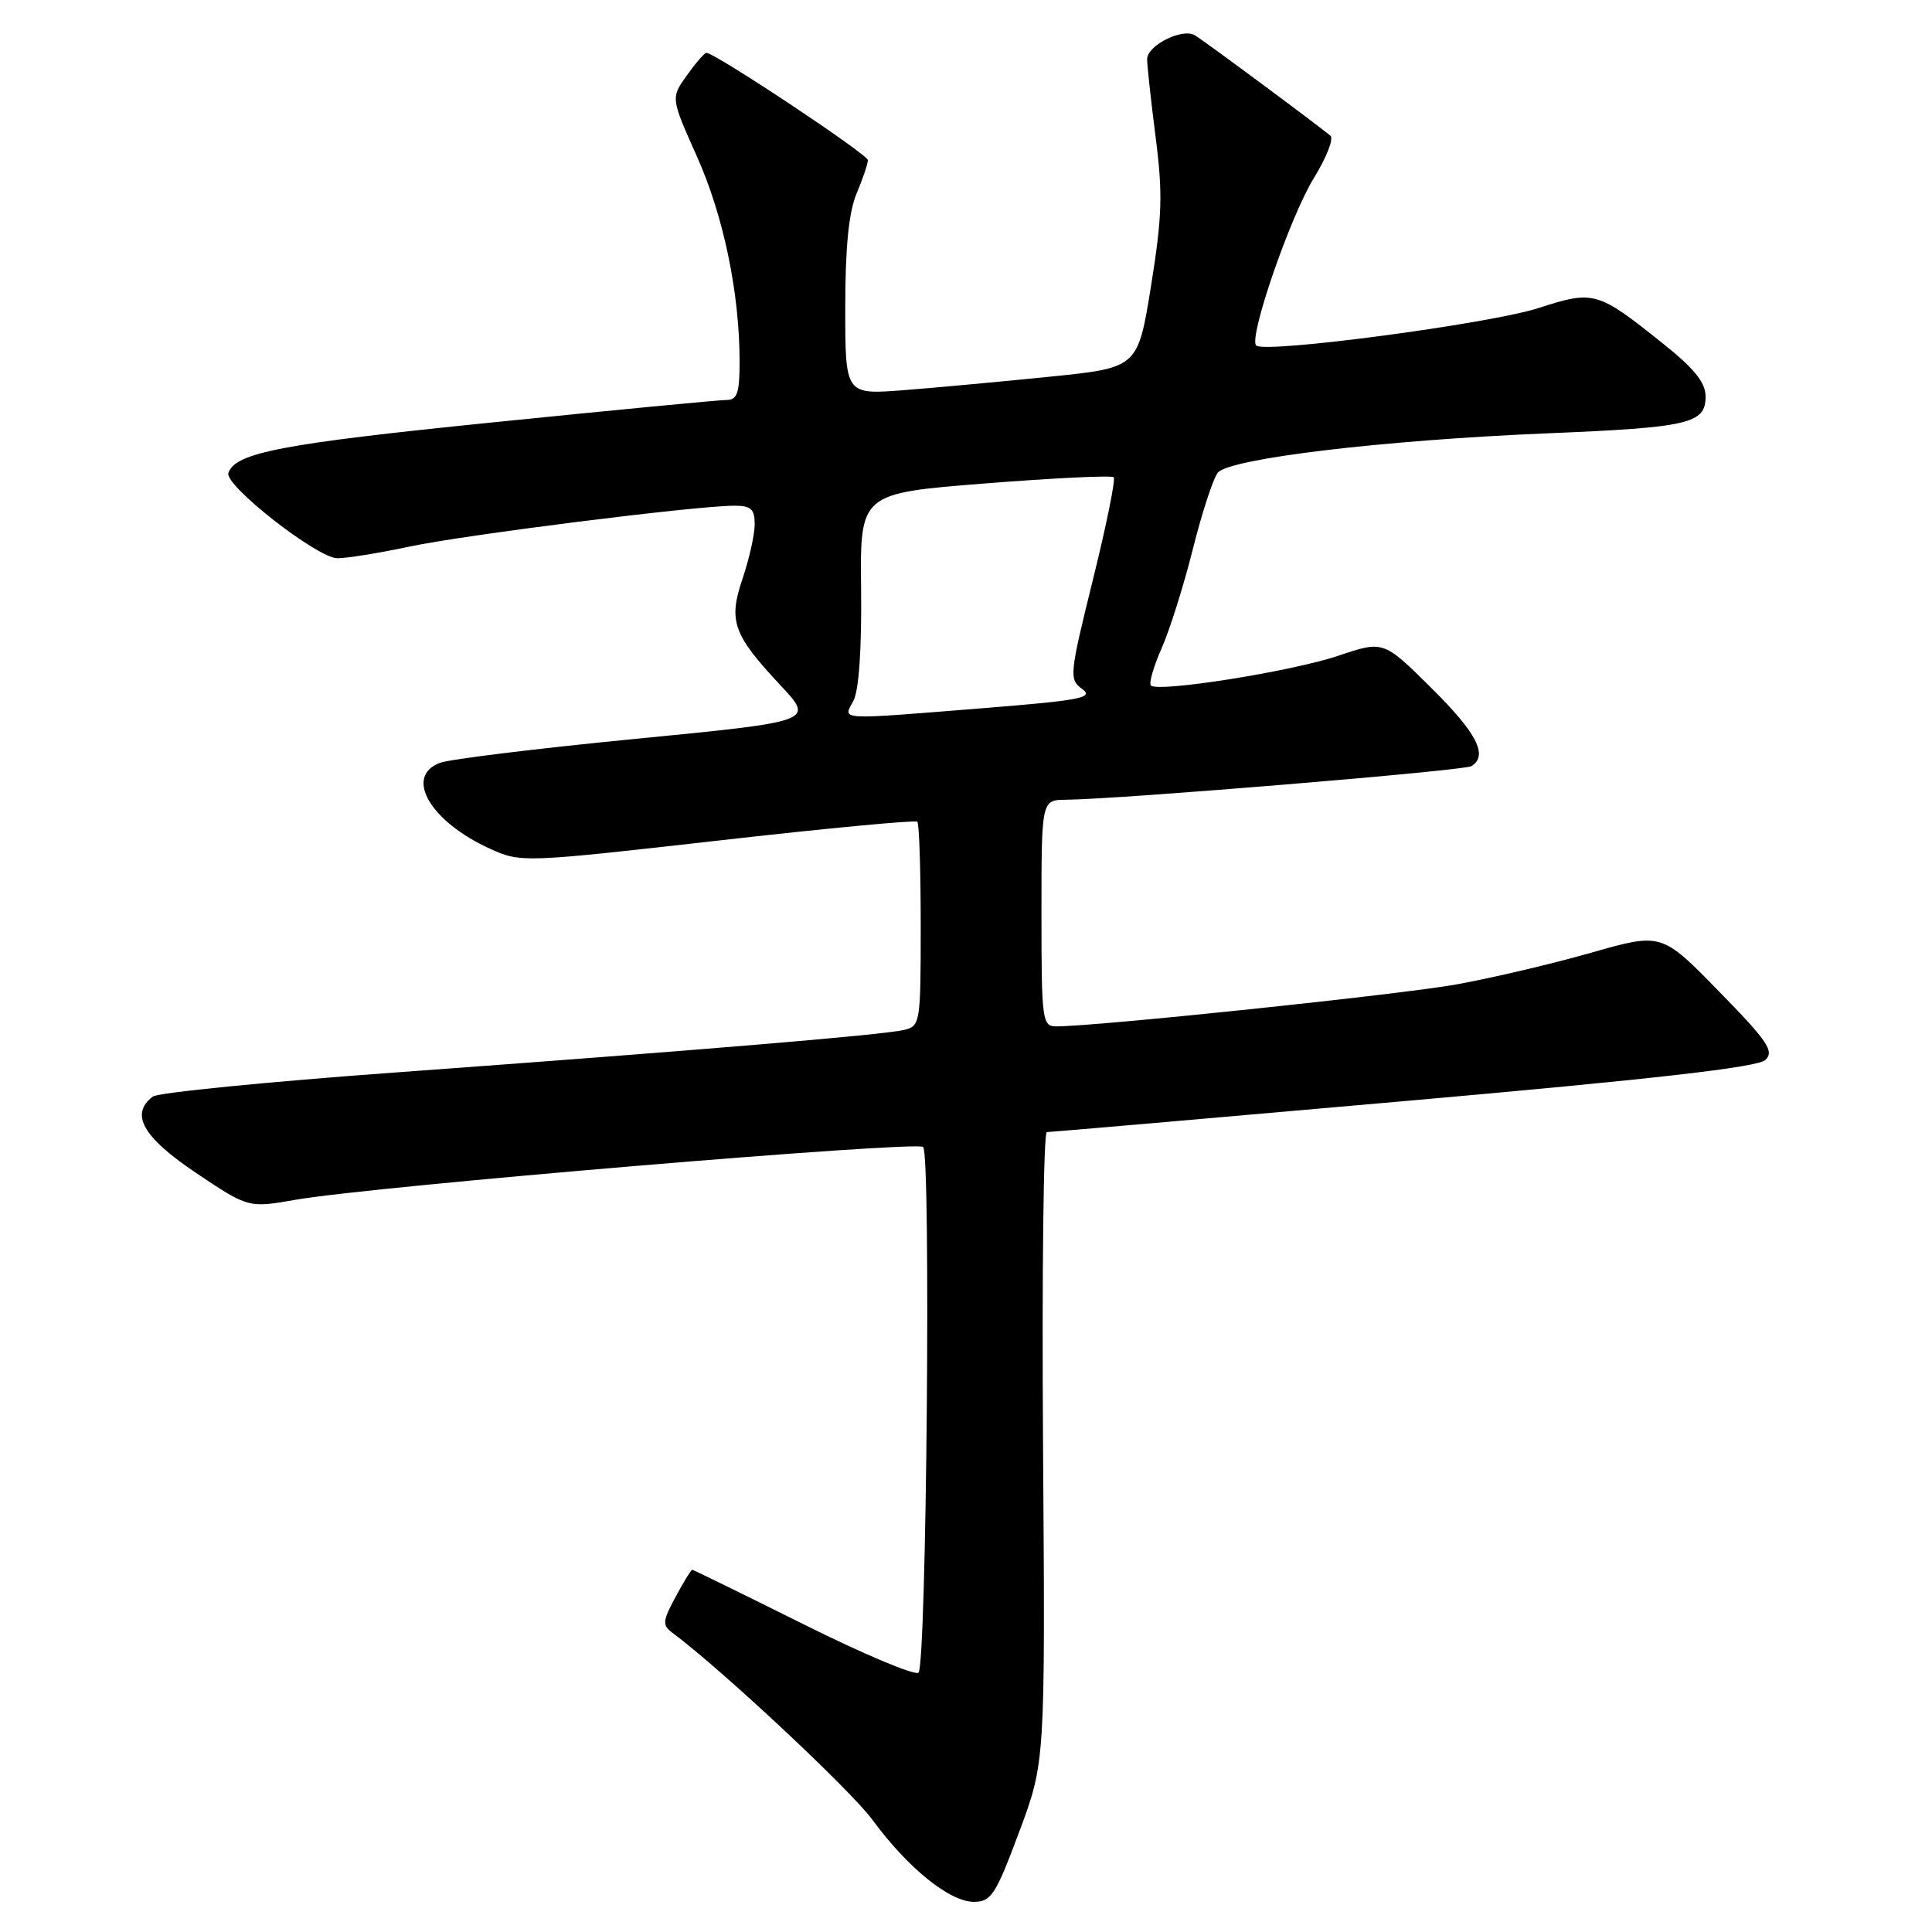 <?xml version="1.0" encoding="UTF-8" standalone="no"?>
<!DOCTYPE svg PUBLIC "-//W3C//DTD SVG 1.1//EN" "http://www.w3.org/Graphics/SVG/1.1/DTD/svg11.dtd" >
<svg xmlns="http://www.w3.org/2000/svg" xmlns:xlink="http://www.w3.org/1999/xlink" version="1.1" viewBox="0 0 256 256">
 <g >
 <path fill="currentColor"
d=" M 135.04 242.75 C 138.50 233.50 138.50 233.50 138.21 191.75 C 138.05 168.79 138.27 150.00 138.71 150.01 C 139.14 150.01 160.43 148.17 186.00 145.91 C 219.13 142.99 232.91 141.42 233.92 140.45 C 235.13 139.29 234.24 137.97 227.75 131.34 C 220.17 123.58 220.17 123.58 210.84 126.24 C 205.70 127.71 197.68 129.59 193.00 130.44 C 185.55 131.78 145.32 136.00 139.97 136.00 C 138.10 136.00 138.00 135.27 138.00 121.00 C 138.00 106.00 138.00 106.00 141.25 105.97 C 148.26 105.91 194.00 102.12 194.97 101.52 C 197.23 100.12 195.71 97.15 189.66 91.16 C 183.32 84.87 183.32 84.87 177.30 86.90 C 171.15 88.97 153.45 91.78 152.50 90.83 C 152.21 90.54 152.85 88.33 153.92 85.90 C 154.99 83.48 156.85 77.58 158.05 72.79 C 159.25 67.99 160.74 63.43 161.36 62.64 C 162.85 60.76 183.29 58.32 205.00 57.42 C 223.81 56.64 226.00 56.14 226.00 52.54 C 226.00 50.68 224.50 48.83 220.25 45.44 C 211.66 38.58 211.20 38.45 203.85 40.82 C 197.38 42.91 167.54 46.87 166.45 45.78 C 165.42 44.75 170.94 28.72 174.09 23.60 C 175.75 20.91 176.74 18.39 176.30 18.00 C 174.88 16.77 159.54 5.39 158.32 4.67 C 156.66 3.68 152.00 6.02 152.00 7.84 C 152.00 8.68 152.51 13.34 153.13 18.20 C 154.09 25.66 153.99 28.71 152.52 37.88 C 150.77 48.73 150.77 48.73 139.14 49.91 C 132.74 50.56 124.01 51.37 119.75 51.70 C 112.00 52.30 112.00 52.30 112.00 40.77 C 112.00 32.79 112.46 28.14 113.50 25.65 C 114.33 23.68 115.00 21.68 115.00 21.22 C 115.00 20.46 94.74 7.00 93.60 7.00 C 93.35 7.00 92.18 8.35 91.01 9.99 C 88.88 12.98 88.88 12.98 92.35 20.74 C 95.88 28.64 98.00 38.83 98.00 47.94 C 98.00 52.09 97.69 53.00 96.25 53.00 C 95.29 53.00 81.31 54.34 65.19 55.98 C 37.32 58.80 31.14 59.99 30.26 62.68 C 29.73 64.32 42.01 73.92 44.68 73.97 C 45.89 73.98 50.16 73.30 54.18 72.44 C 61.45 70.89 91.98 67.04 97.25 67.01 C 99.51 67.00 100.00 67.44 100.00 69.47 C 100.00 70.82 99.28 74.04 98.41 76.62 C 96.48 82.30 97.11 84.06 103.44 90.83 C 107.89 95.59 107.89 95.59 84.24 97.90 C 71.23 99.17 59.56 100.60 58.29 101.08 C 53.50 102.90 57.03 108.90 65.01 112.50 C 69.01 114.31 69.47 114.29 95.09 111.39 C 109.40 109.76 121.30 108.64 121.55 108.88 C 121.80 109.13 122.00 115.32 122.00 122.65 C 122.00 135.63 121.94 135.97 119.75 136.48 C 116.86 137.15 91.62 139.25 52.50 142.10 C 35.45 143.34 20.94 144.78 20.25 145.30 C 17.19 147.62 18.92 150.68 25.95 155.40 C 32.91 160.07 32.91 160.07 39.20 158.97 C 49.30 157.20 121.42 151.14 122.32 151.98 C 123.37 152.95 122.77 220.57 121.71 221.63 C 121.27 222.07 114.40 219.18 106.45 215.21 C 98.49 211.25 91.86 208.00 91.72 208.00 C 91.57 208.00 90.58 209.62 89.51 211.61 C 87.78 214.82 87.74 215.34 89.11 216.36 C 95.61 221.20 112.69 237.17 115.59 241.12 C 120.27 247.50 125.83 252.00 129.02 252.00 C 131.34 252.00 131.92 251.11 135.04 242.75 Z  M 113.09 92.84 C 113.81 91.49 114.19 85.96 114.10 78.02 C 113.96 65.37 113.96 65.37 130.52 64.06 C 139.63 63.34 147.30 62.97 147.57 63.24 C 147.84 63.50 146.60 69.63 144.81 76.84 C 141.70 89.44 141.64 90.02 143.40 91.30 C 144.98 92.46 143.19 92.80 130.36 93.83 C 110.65 95.41 111.68 95.47 113.09 92.84 Z "/>
</g>
</svg>